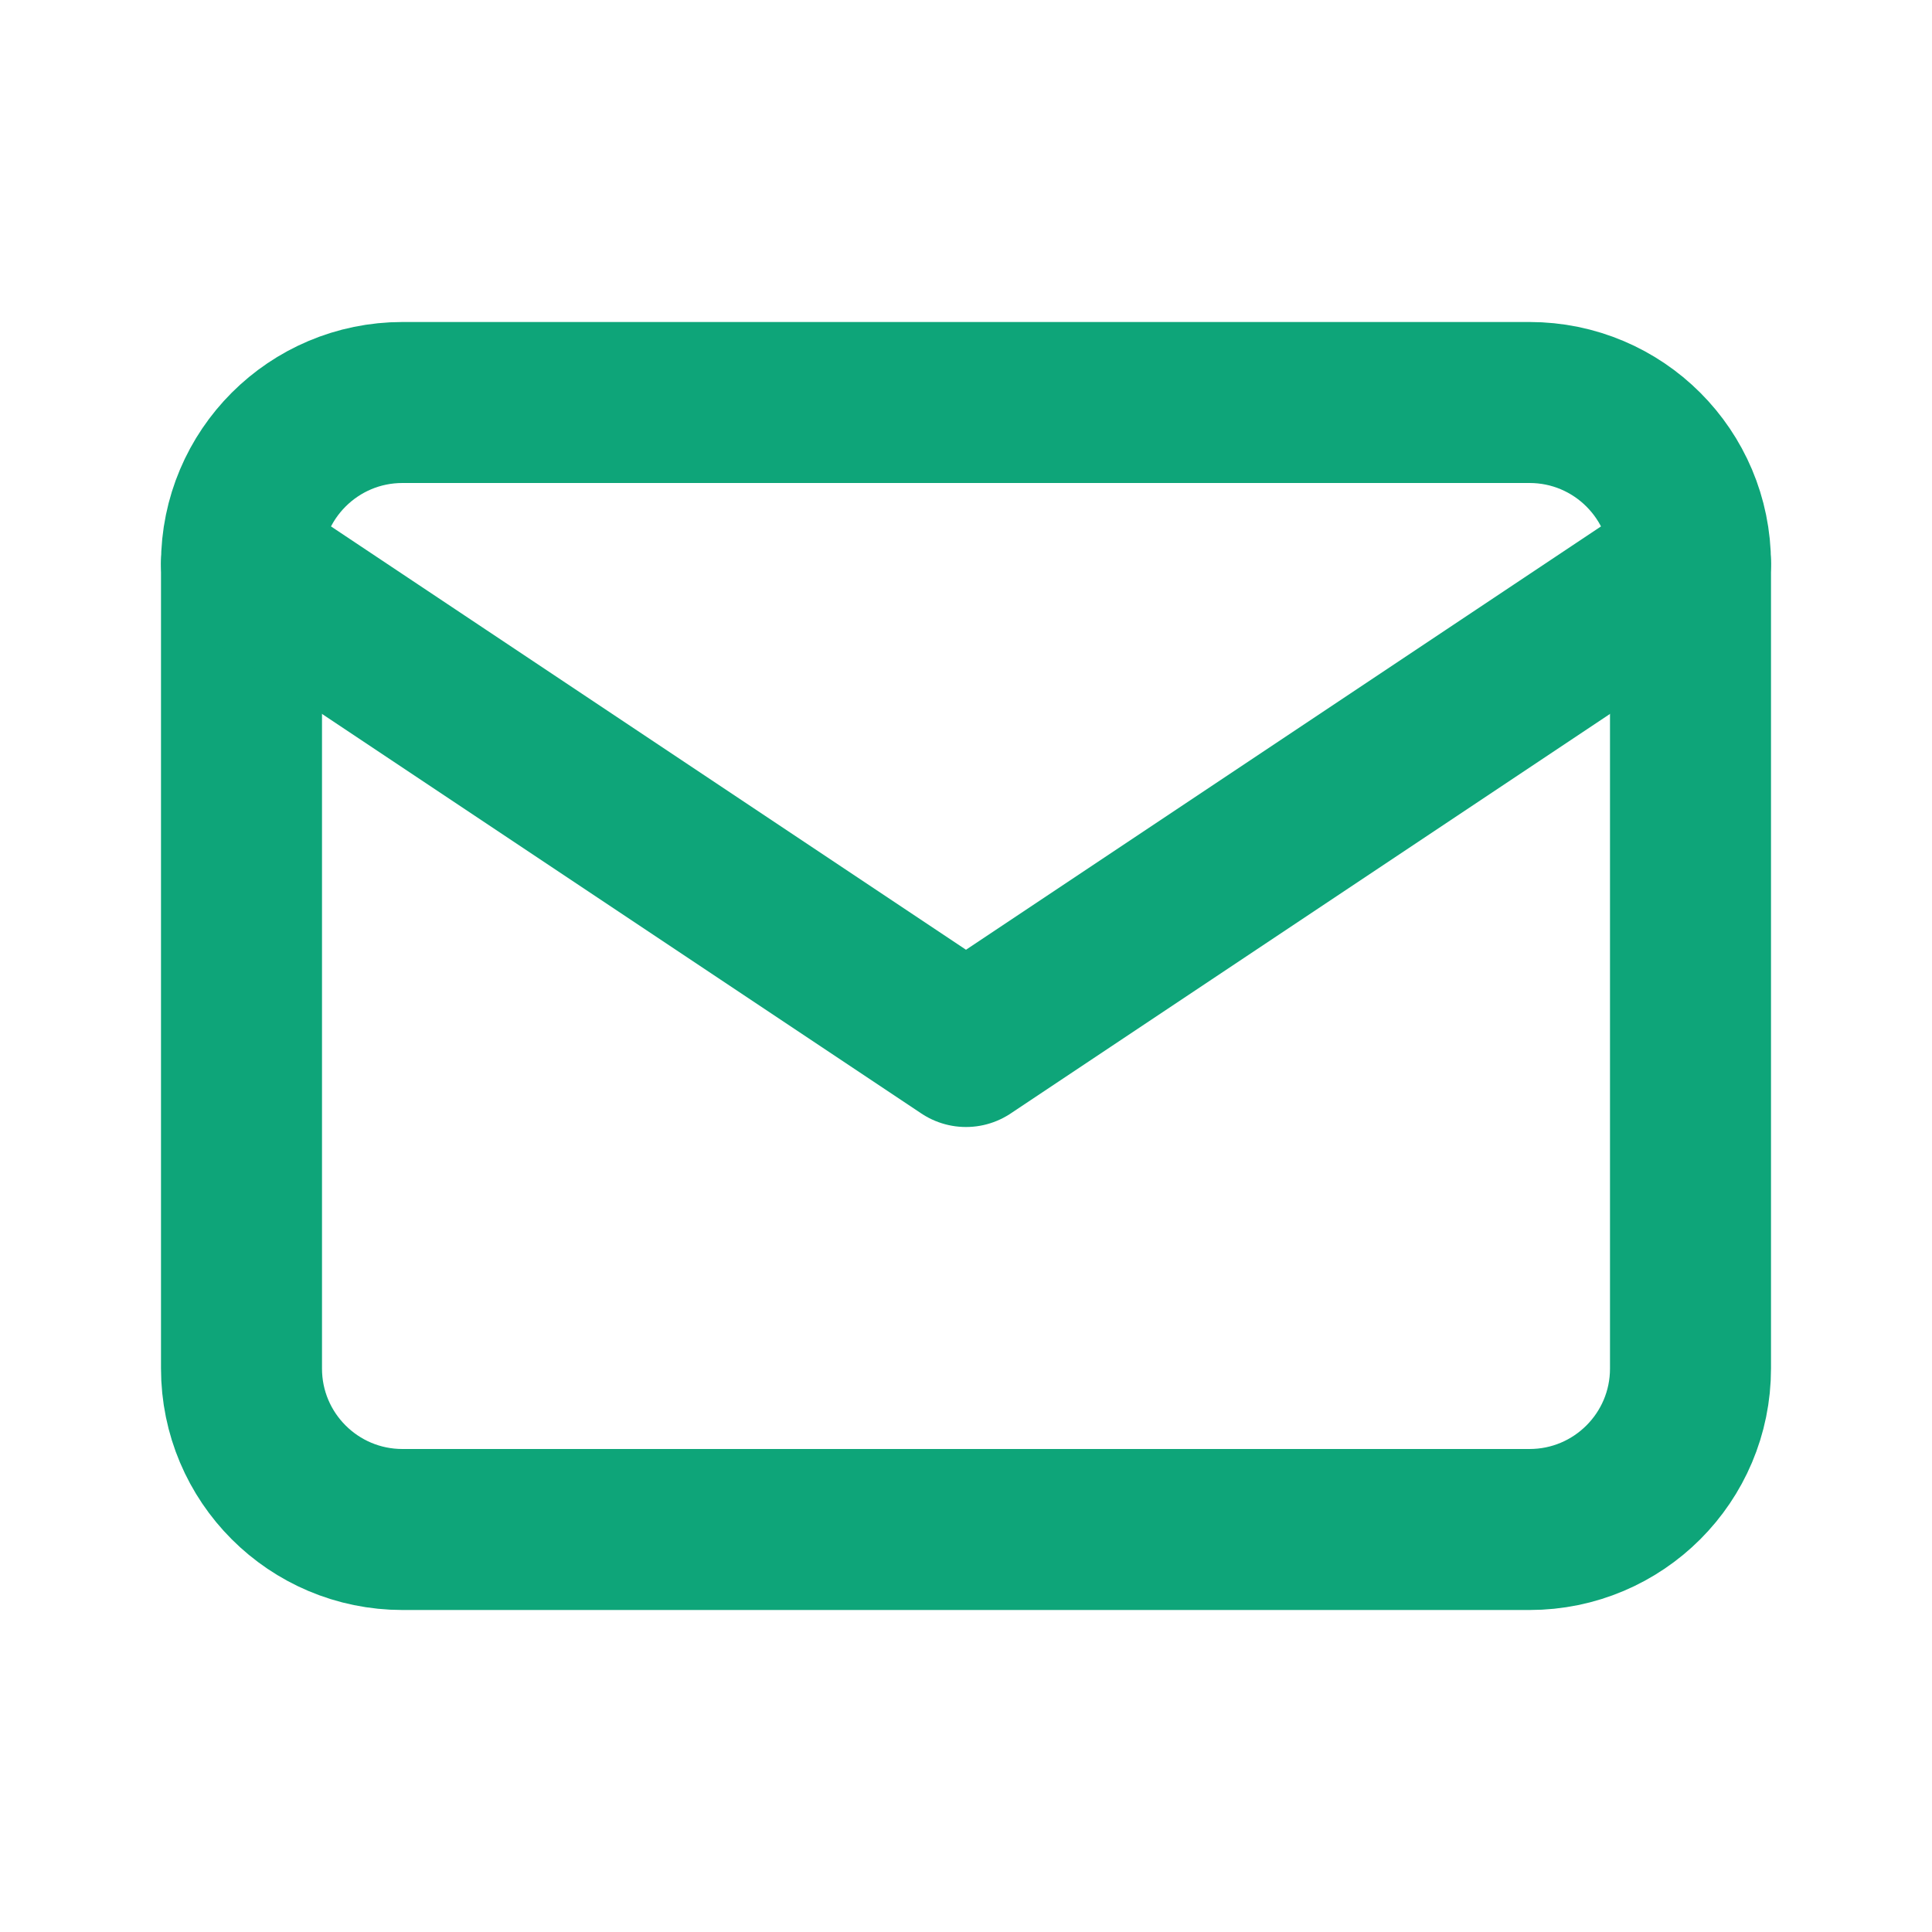 <svg width="24" height="24" viewBox="0 0 24 24" fill="none" xmlns="http://www.w3.org/2000/svg">
<path d="M19 5H5C3.895 5 3 5.895 3 7V17C3 18.105 3.895 19 5 19H19C20.105 19 21 18.105 21 17V7C21 5.895 20.105 5 19 5Z" stroke="#0EA579" stroke-width="2" stroke-linecap="round" stroke-linejoin="round"/>
<path d="M3 7L12 13L21 7" stroke="#0EA579" stroke-width="2" stroke-linecap="round" stroke-linejoin="round"/>
</svg>
